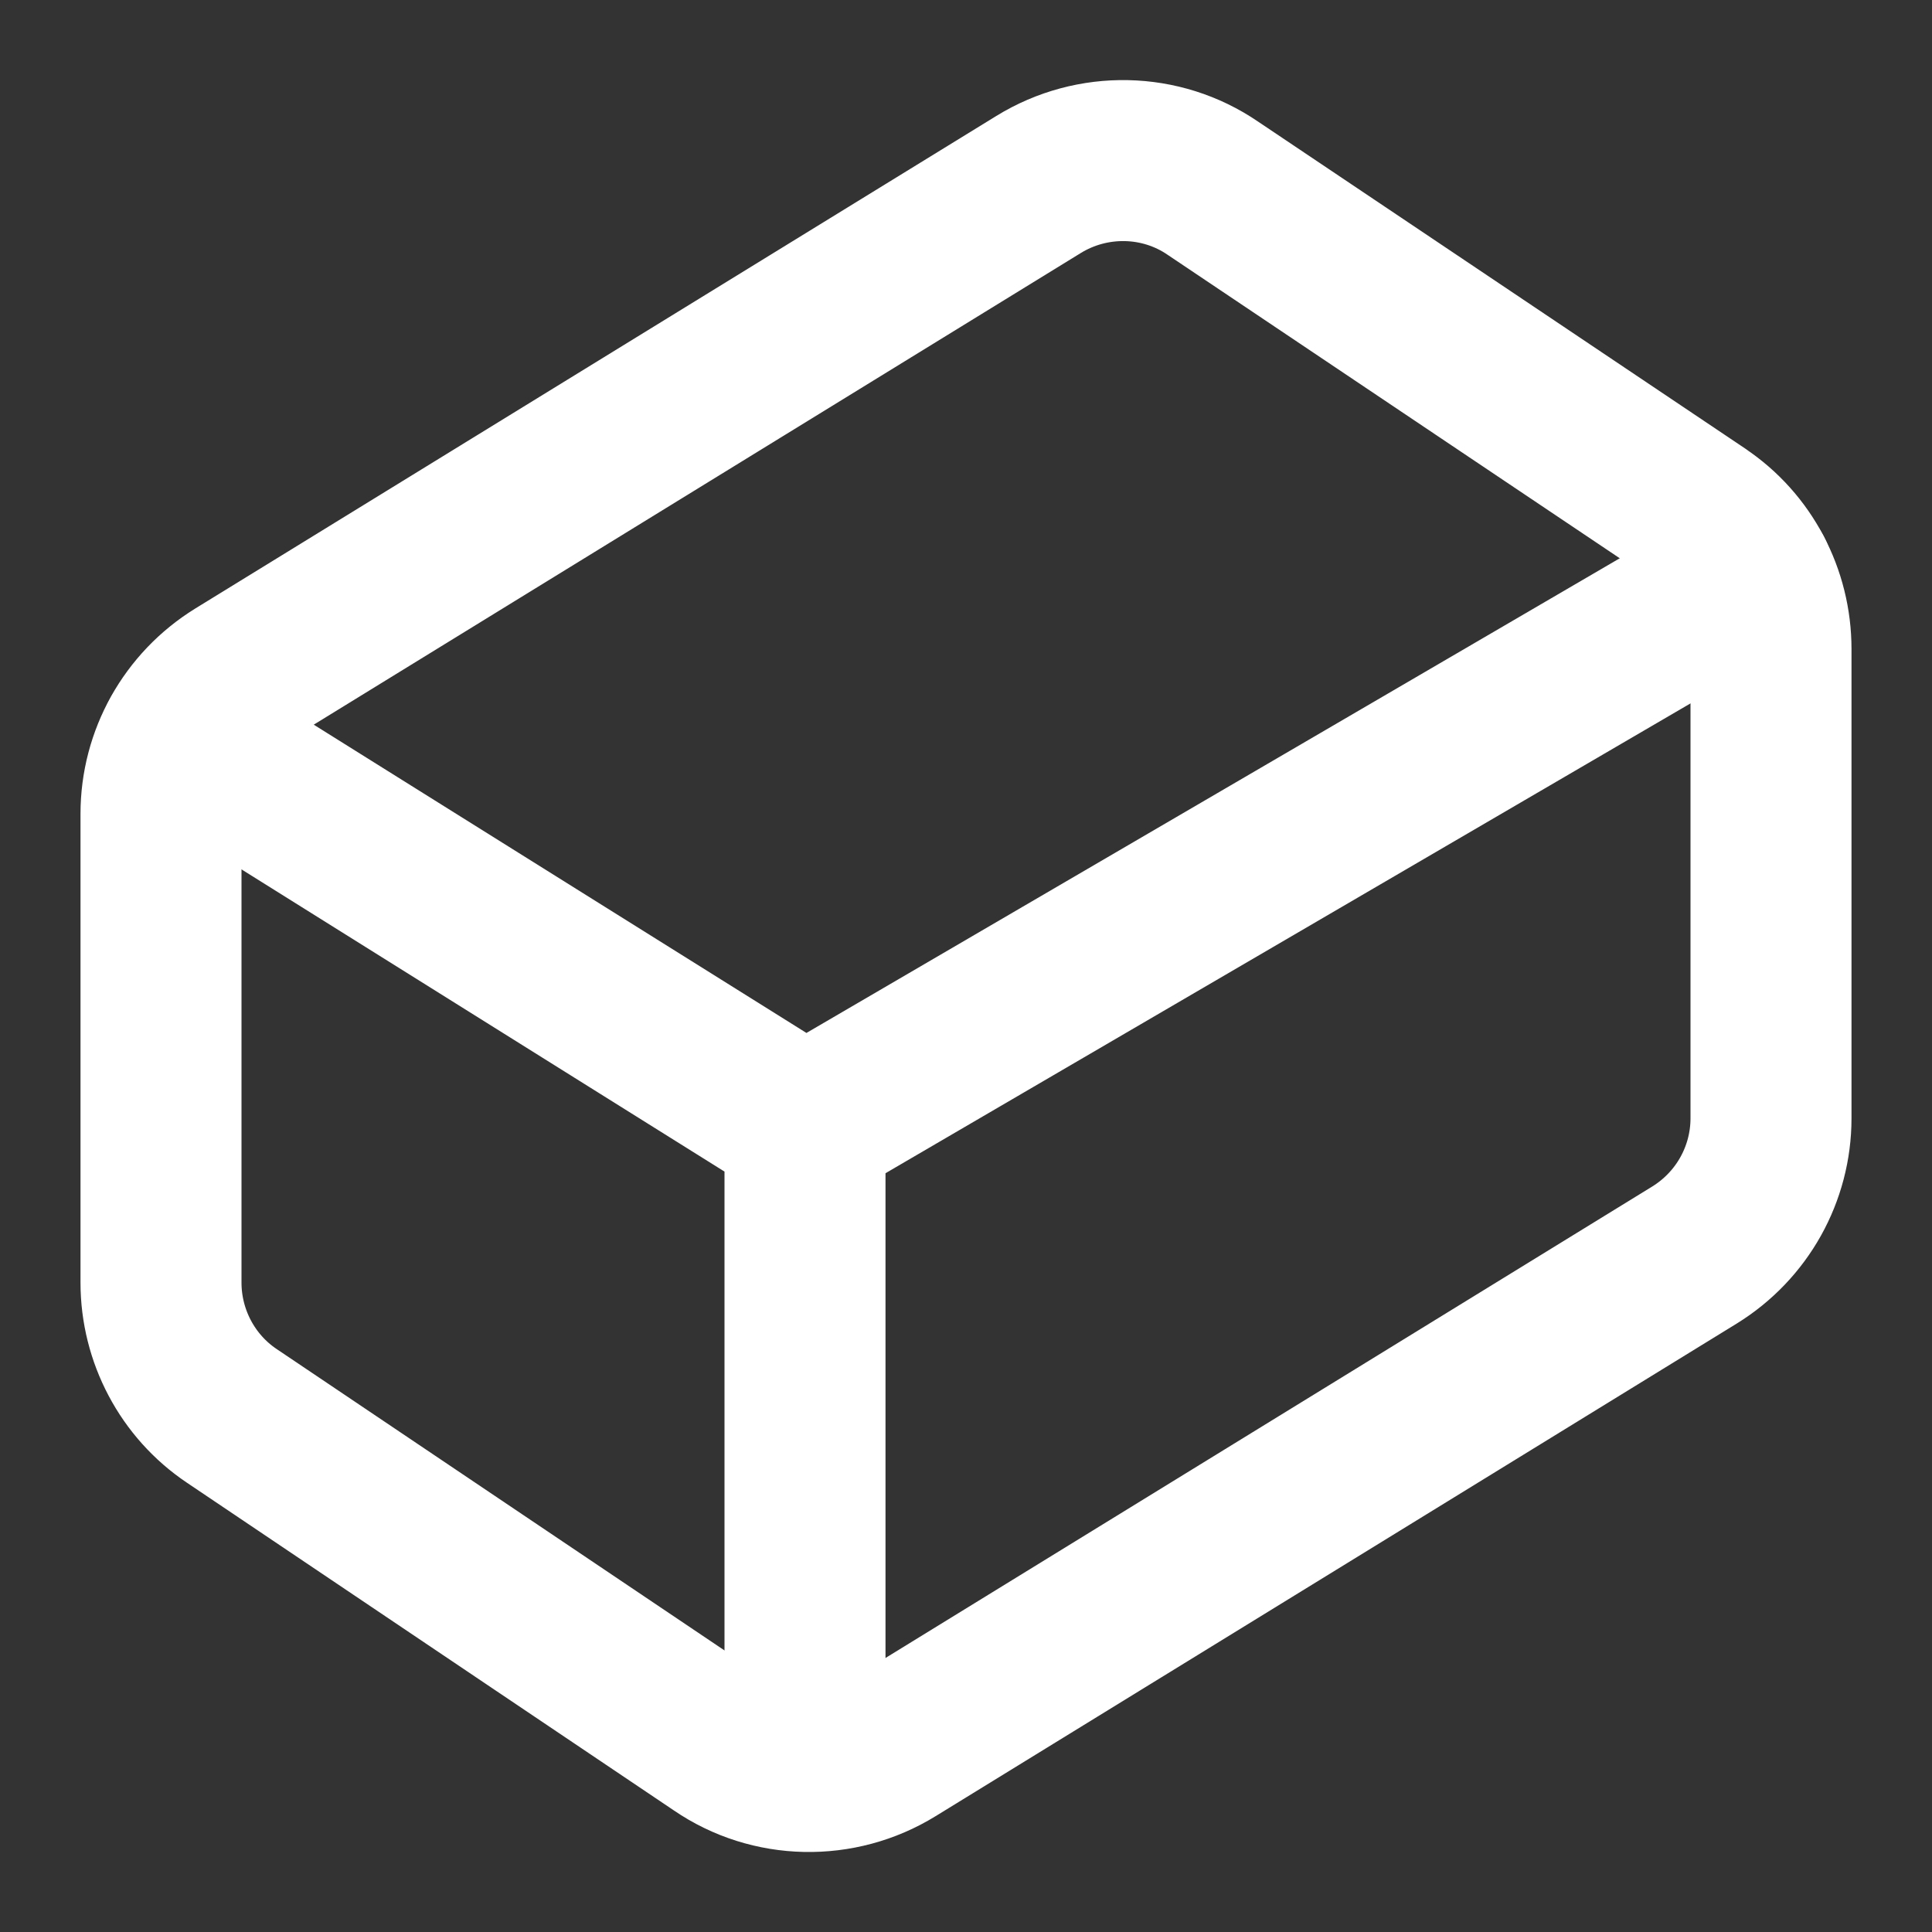 <svg height="18" viewBox="0 0 18 18" width="18" xmlns="http://www.w3.org/2000/svg"><rect x="0" y="0" width="18" height="18" fill="#333333" stroke="none"/><g fill="none" stroke="#fff" stroke-linecap="round" stroke-linejoin="round" stroke-width="2" transform="scale(.75)"><path d="m21.12 6.401-6.052-4.062c-.646-.443-1.5-.458-2.167-.047l-9.953 6.12c-.589.365-.948 1.005-.948 1.698v5.823c0 .661.328 1.286.88 1.656l6.052 4.073c.646.443 1.5.458 2.167.047l9.953-6.12c.589-.365.948-1.005.948-1.698v-5.828c0-.667-.328-1.292-.88-1.661"/><path d="m10 22v-8l-7.75-4.849m7.75 4.849 11.771-6.87"/></g></svg>
